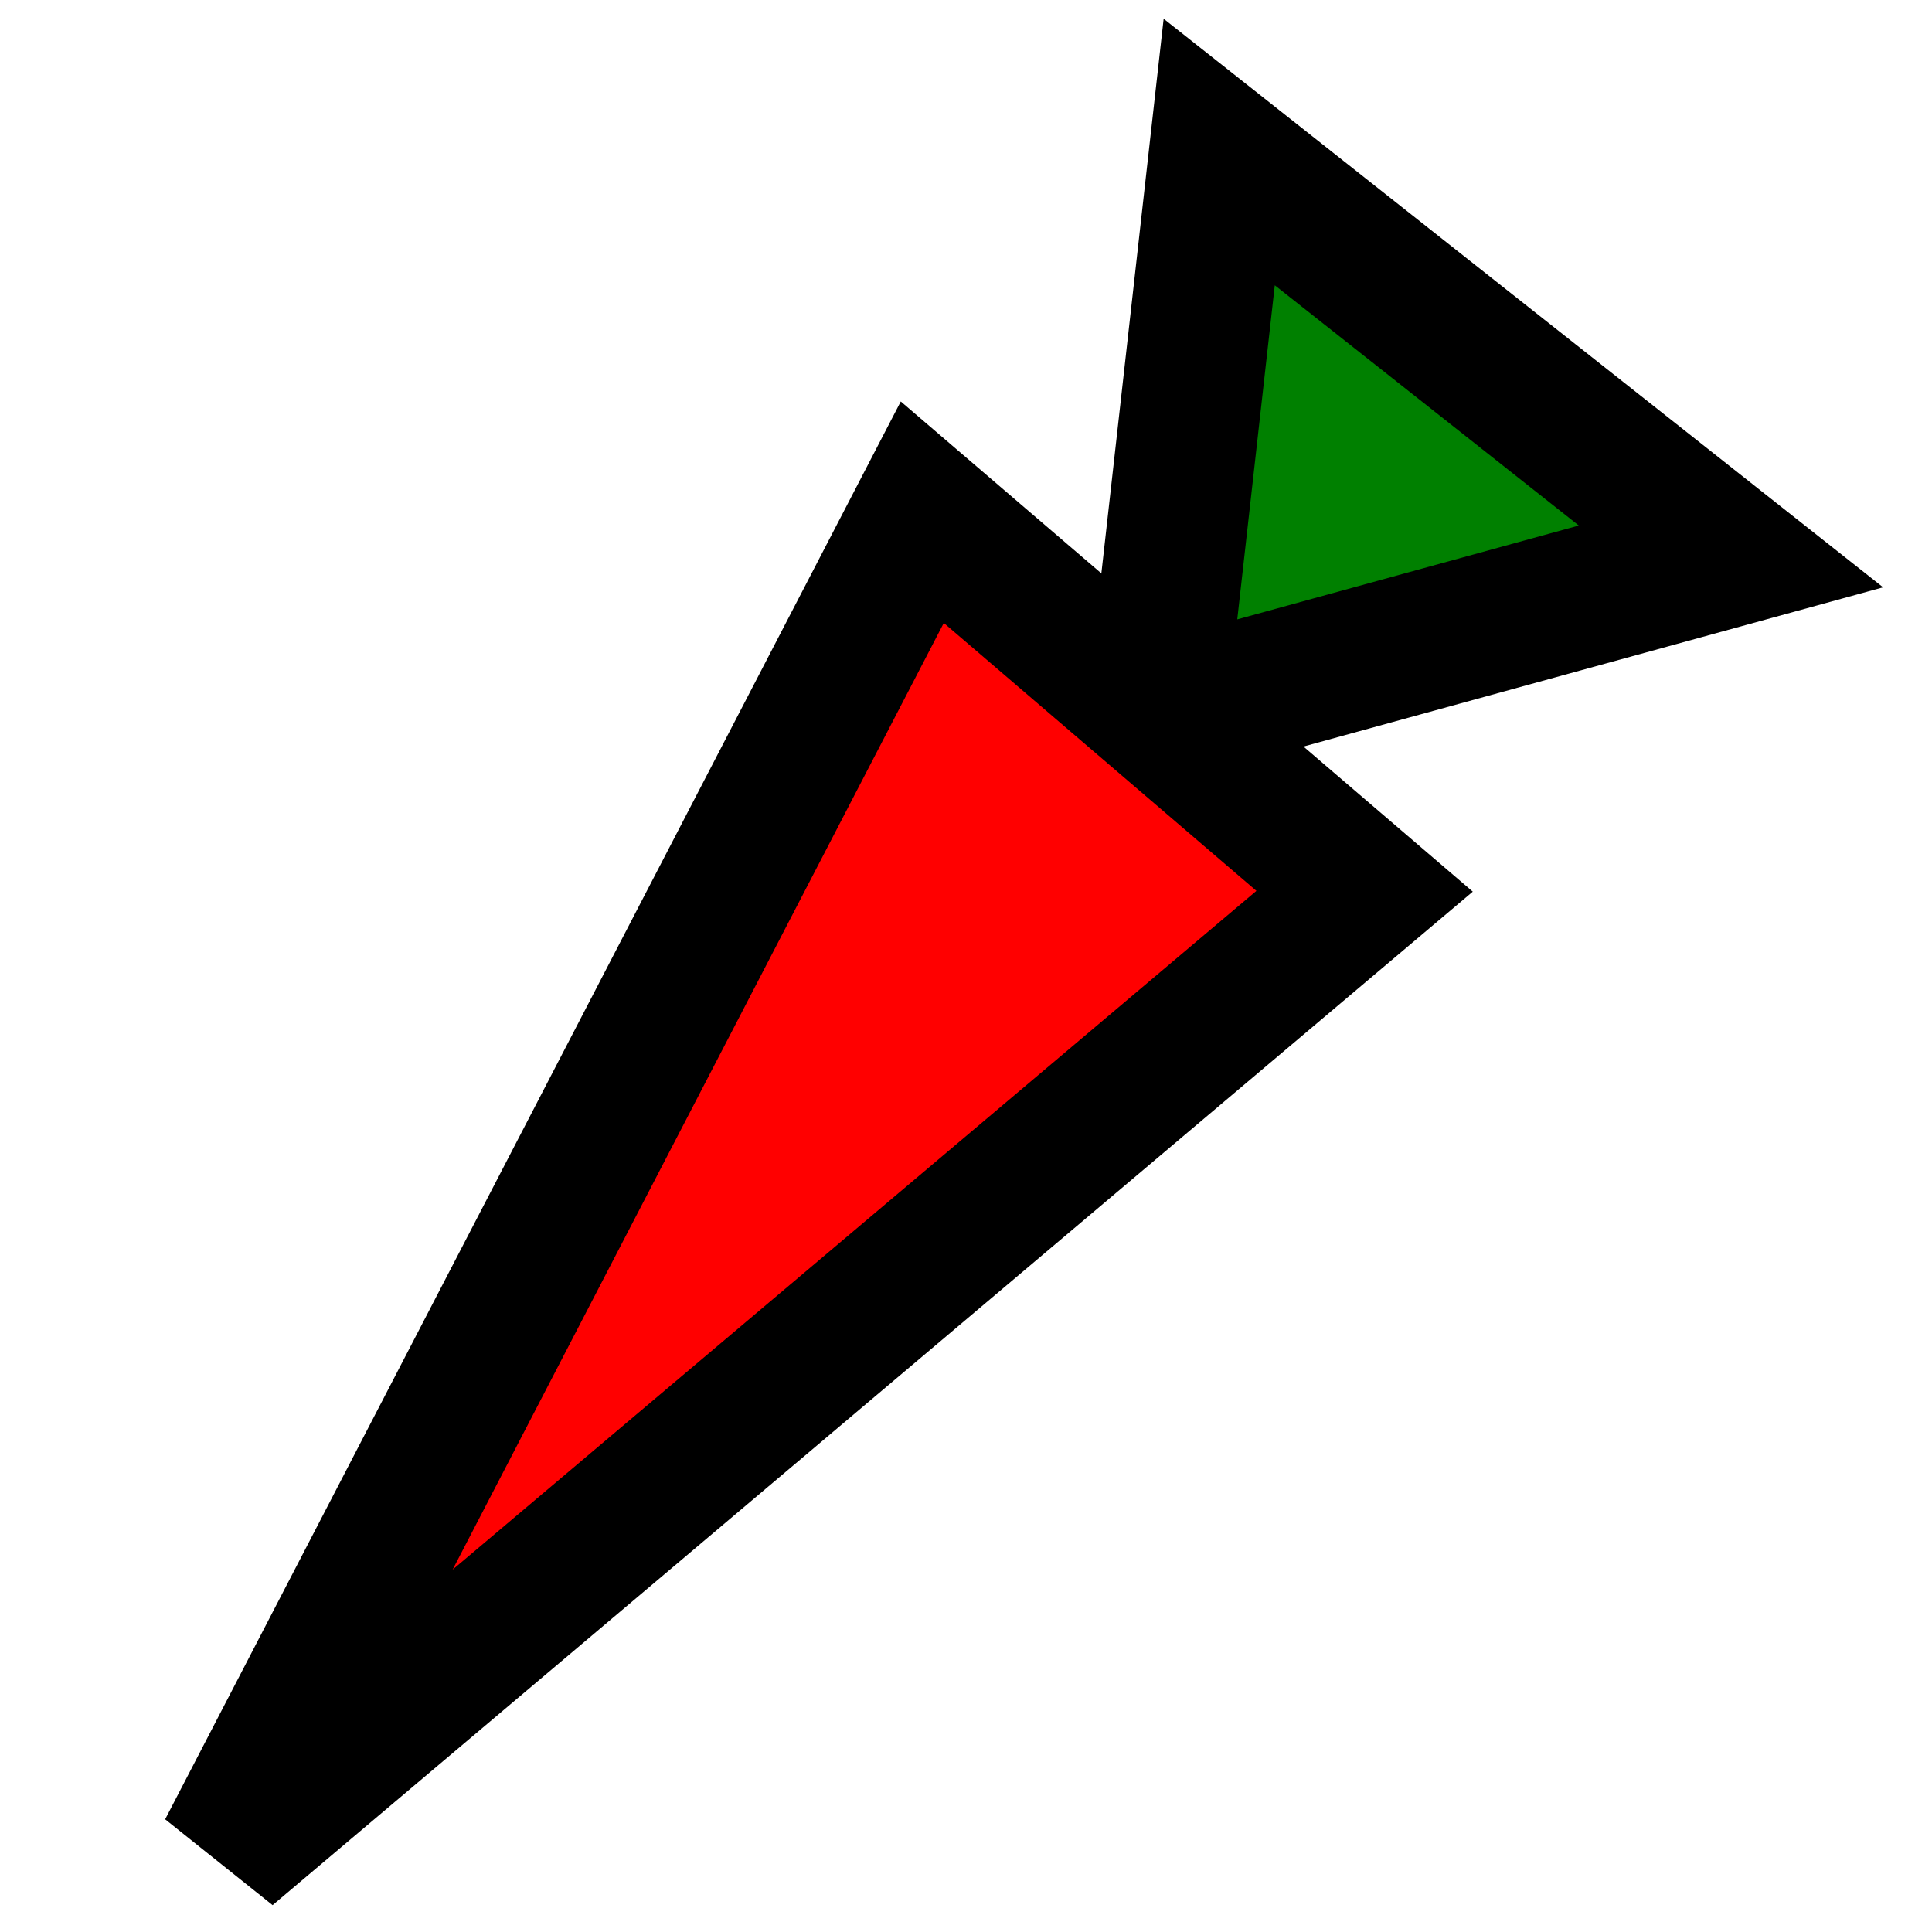 <?xml version="1.0" encoding="UTF-8" standalone="no"?>
<!-- Created with Inkscape (http://www.inkscape.org/) -->

<svg
   xmlns:dc="http://purl.org/dc/elements/1.1/"
   xmlns:cc="http://creativecommons.org/ns#"
   xmlns:rdf="http://www.w3.org/1999/02/22-rdf-syntax-ns#"
   xmlns:svg="http://www.w3.org/2000/svg"
   xmlns="http://www.w3.org/2000/svg"
   xmlns:sodipodi="http://sodipodi.sourceforge.net/DTD/sodipodi-0.dtd"
   xmlns:inkscape="http://www.inkscape.org/namespaces/inkscape"
   width="16px"
   height="16px"
   id="svg4227"
   version="1.1"
   inkscape:version="0.48.3.1 r9886"
   sodipodi:docname="iron.svg">
  <defs
     id="defs4229" />
  <sodipodi:namedview
     id="base"
     pagecolor="#ffffff"
     bordercolor="#666666"
     borderopacity="1.0"
     inkscape:pageopacity="0.0"
     inkscape:pageshadow="2"
     inkscape:zoom="22.197802"
     inkscape:cx="11.961807"
     inkscape:cy="8"
     inkscape:current-layer="layer1"
     showgrid="true"
     inkscape:grid-bbox="true"
     inkscape:document-units="px"
     inkscape:window-width="819"
     inkscape:window-height="595"
     inkscape:window-x="918"
     inkscape:window-y="237"
     inkscape:window-maximized="0" />
  <g
     id="layer1"
     inkscape:label="Layer 1"
     inkscape:groupmode="layer">
    <path
       style="fill:#008000;stroke:#000000;stroke-width:1.161px;stroke-linecap:butt;stroke-linejoin:miter;stroke-opacity:1"
       d="M 10.097,1.259 9.574,5.916 14.335,4.608 z"
       id="path2985"
       inkscape:connector-curvature="0" />
    <path
       style="fill:#ff0000;stroke:#000000;stroke-width:1.161px;stroke-linecap:butt;stroke-linejoin:miter;stroke-opacity:1"
       d="M 1.883,15.334 7.638,4.242 11.301,7.381 z"
       id="path2983"
       inkscape:connector-curvature="0" />
  </g>
</svg>
